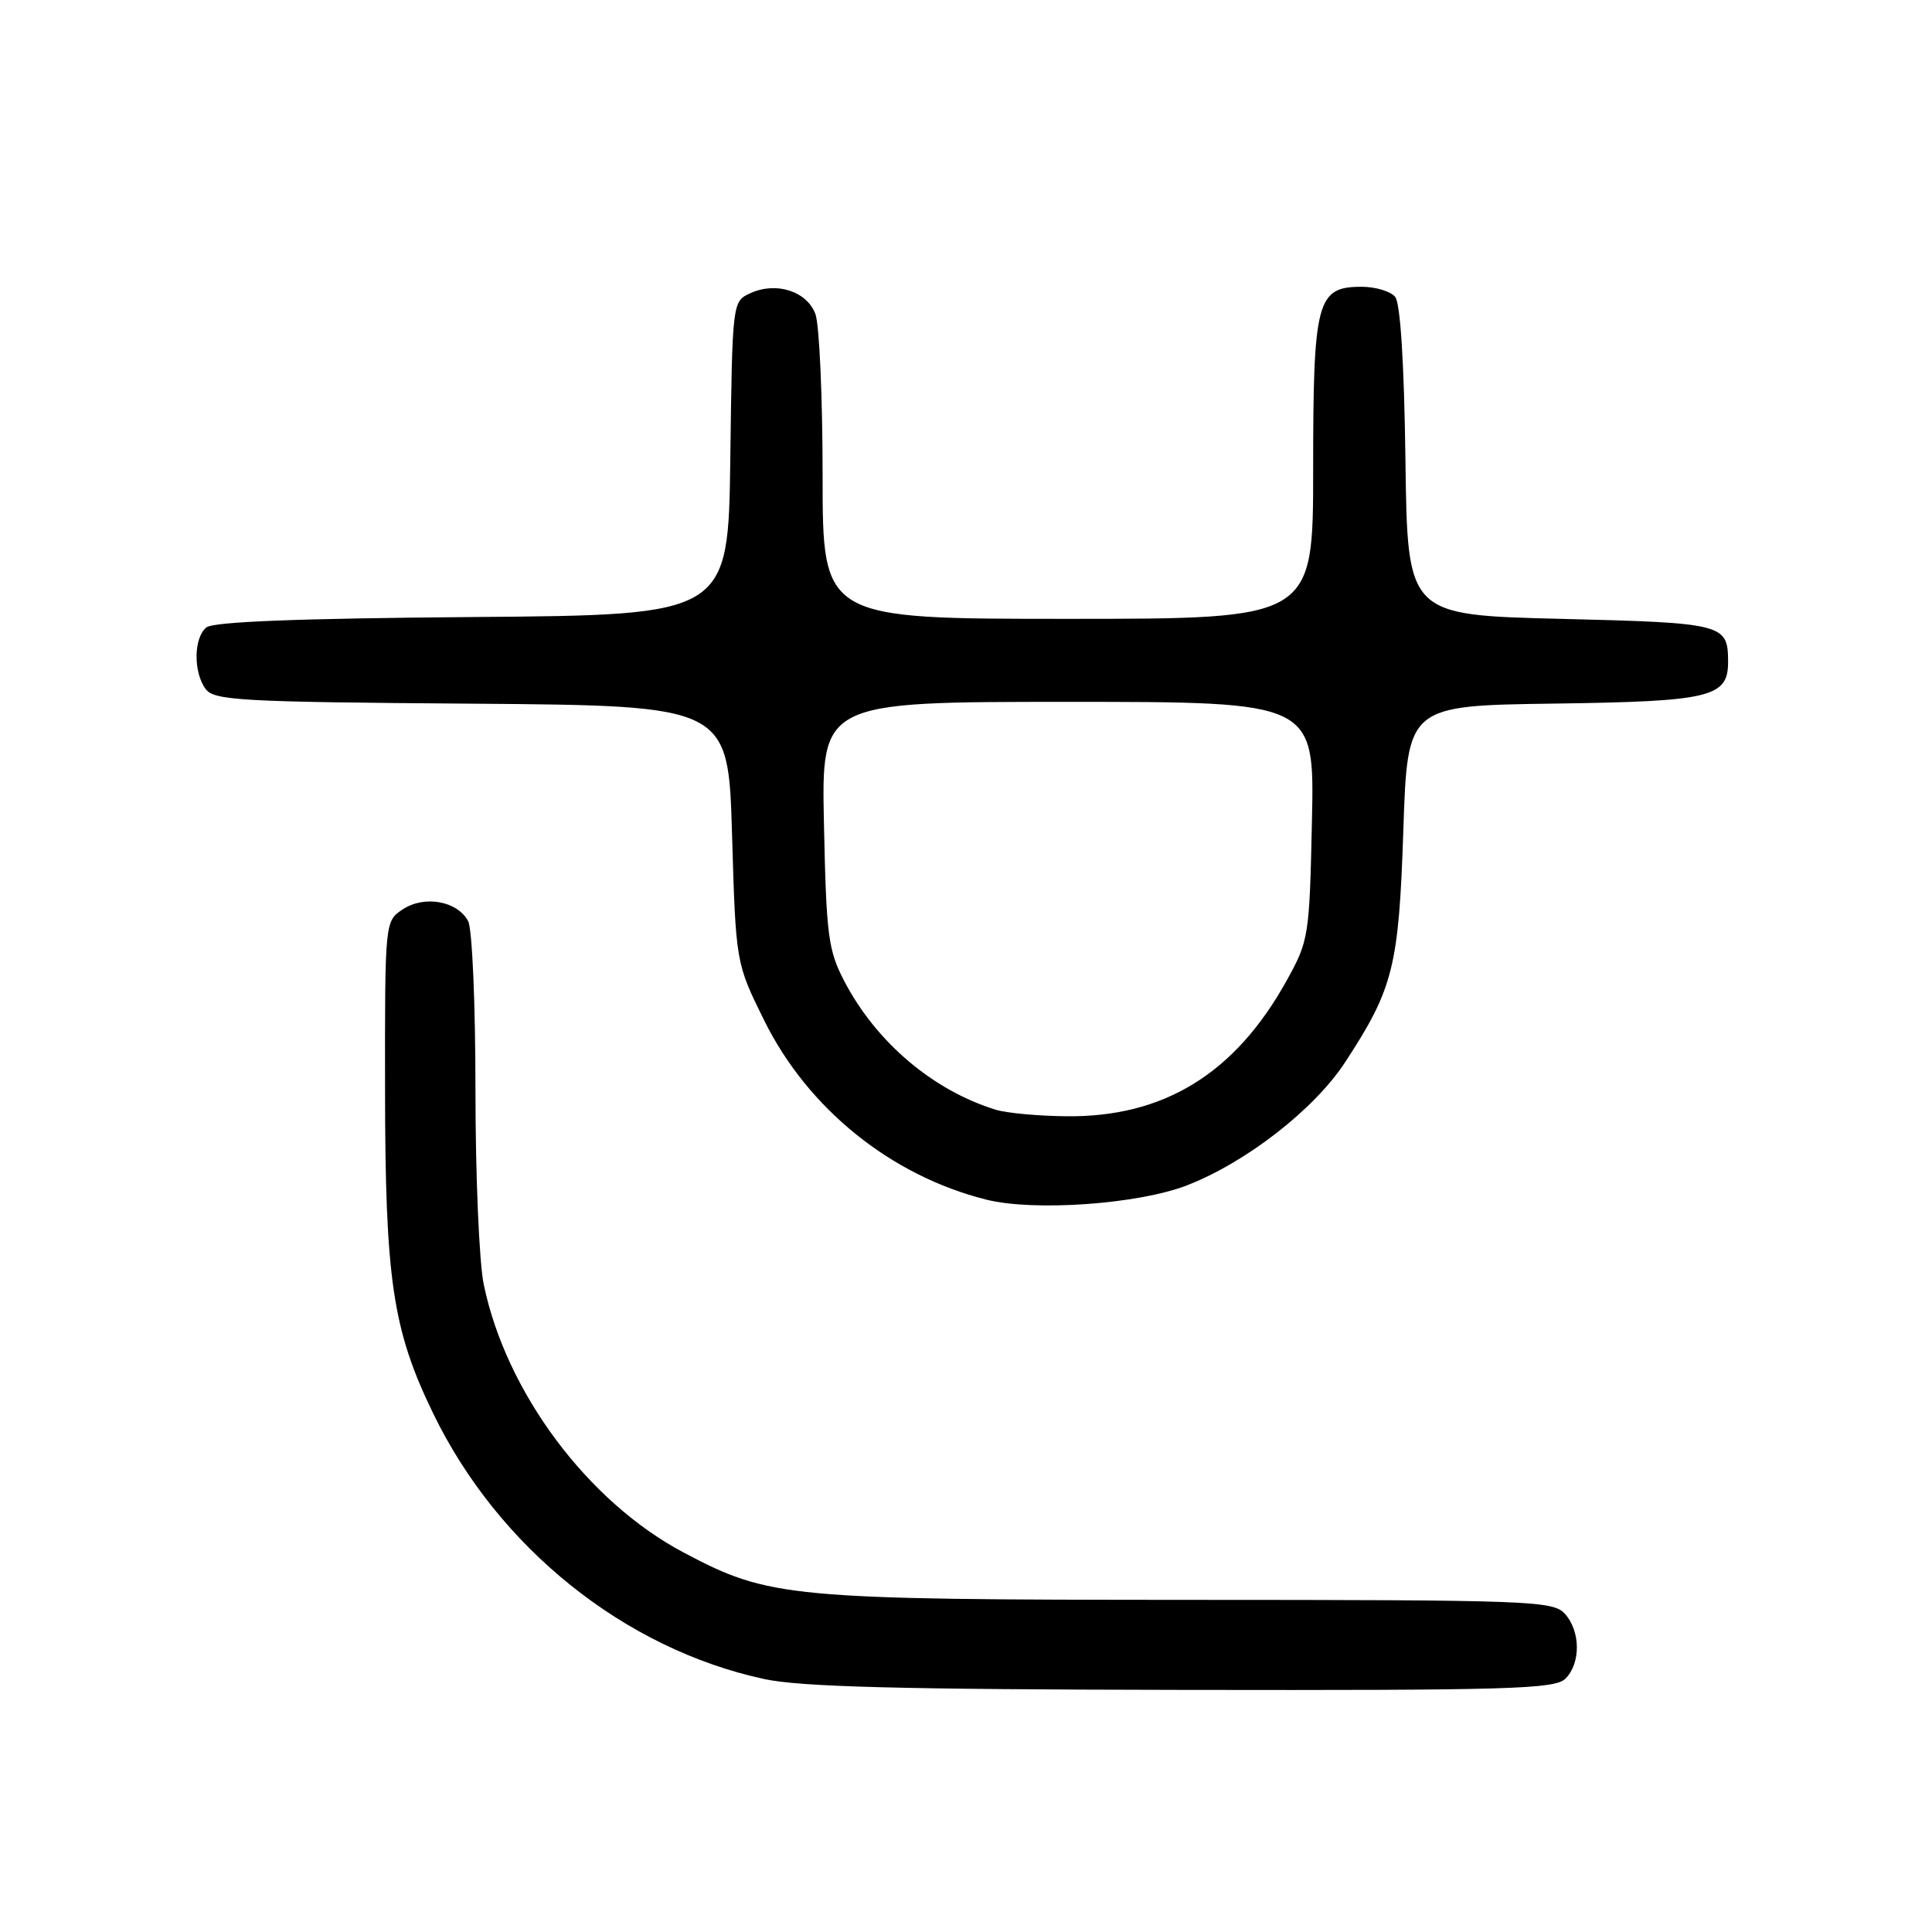 <?xml version="1.0" encoding="UTF-8" standalone="no"?>
<!DOCTYPE svg PUBLIC "-//W3C//DTD SVG 1.1//EN" "http://www.w3.org/Graphics/SVG/1.1/DTD/svg11.dtd" >
<svg xmlns="http://www.w3.org/2000/svg" xmlns:xlink="http://www.w3.org/1999/xlink" version="1.1" viewBox="0 0 256 256">
 <g >
 <path fill="currentColor"
d=" M 207.43 222.43 C 209.48 220.38 209.44 216.14 207.35 213.83 C 205.79 212.11 202.91 212.00 157.60 211.99 C 104.44 211.97 101.95 211.74 90.59 205.72 C 77.88 198.99 67.05 184.48 64.10 170.20 C 63.49 167.29 63.00 155.67 63.00 144.39 C 63.00 132.99 62.57 123.06 62.03 122.05 C 60.60 119.39 56.26 118.60 53.39 120.48 C 51.00 122.05 51.00 122.05 51.02 144.27 C 51.04 169.62 52.01 176.19 57.41 187.31 C 66.02 205.06 82.71 218.46 101.21 222.47 C 106.02 223.52 119.09 223.86 156.68 223.92 C 200.12 223.99 206.04 223.82 207.43 222.43 Z  M 157.24 157.08 C 165.10 154.04 174.15 147.01 178.25 140.73 C 184.62 130.99 185.35 128.08 185.95 110.00 C 186.50 93.50 186.50 93.50 205.95 93.23 C 226.80 92.94 229.02 92.39 228.98 87.60 C 228.95 82.68 228.37 82.53 206.79 82.00 C 186.50 81.50 186.50 81.50 186.23 61.08 C 186.06 48.07 185.56 40.17 184.86 39.33 C 184.25 38.60 182.26 38.00 180.43 38.00 C 174.48 38.00 174.00 39.80 174.00 62.22 C 174.00 82.00 174.00 82.00 141.50 82.00 C 109.00 82.00 109.00 82.00 109.00 63.07 C 109.00 52.65 108.57 42.99 108.04 41.59 C 106.89 38.58 102.86 37.29 99.45 38.84 C 97.04 39.94 97.04 39.94 96.77 60.72 C 96.50 81.50 96.50 81.50 62.59 81.76 C 39.59 81.94 28.24 82.38 27.34 83.14 C 25.65 84.53 25.61 89.09 27.25 91.30 C 28.37 92.82 31.96 93.02 62.50 93.24 C 96.50 93.50 96.50 93.50 97.00 110.56 C 97.50 127.61 97.50 127.61 101.26 135.21 C 107.04 146.91 118.07 155.80 130.70 158.96 C 137.03 160.54 150.78 159.57 157.24 157.08 Z  M 132.00 147.06 C 123.66 144.52 116.09 138.10 111.87 130.00 C 109.74 125.92 109.49 123.97 109.18 109.25 C 108.83 93.00 108.83 93.00 141.50 93.00 C 174.18 93.00 174.18 93.00 173.84 108.75 C 173.51 124.08 173.42 124.64 170.50 129.91 C 163.66 142.27 154.20 148.08 141.21 147.91 C 137.52 147.87 133.38 147.48 132.00 147.06 Z "/>
</g>
</svg>
